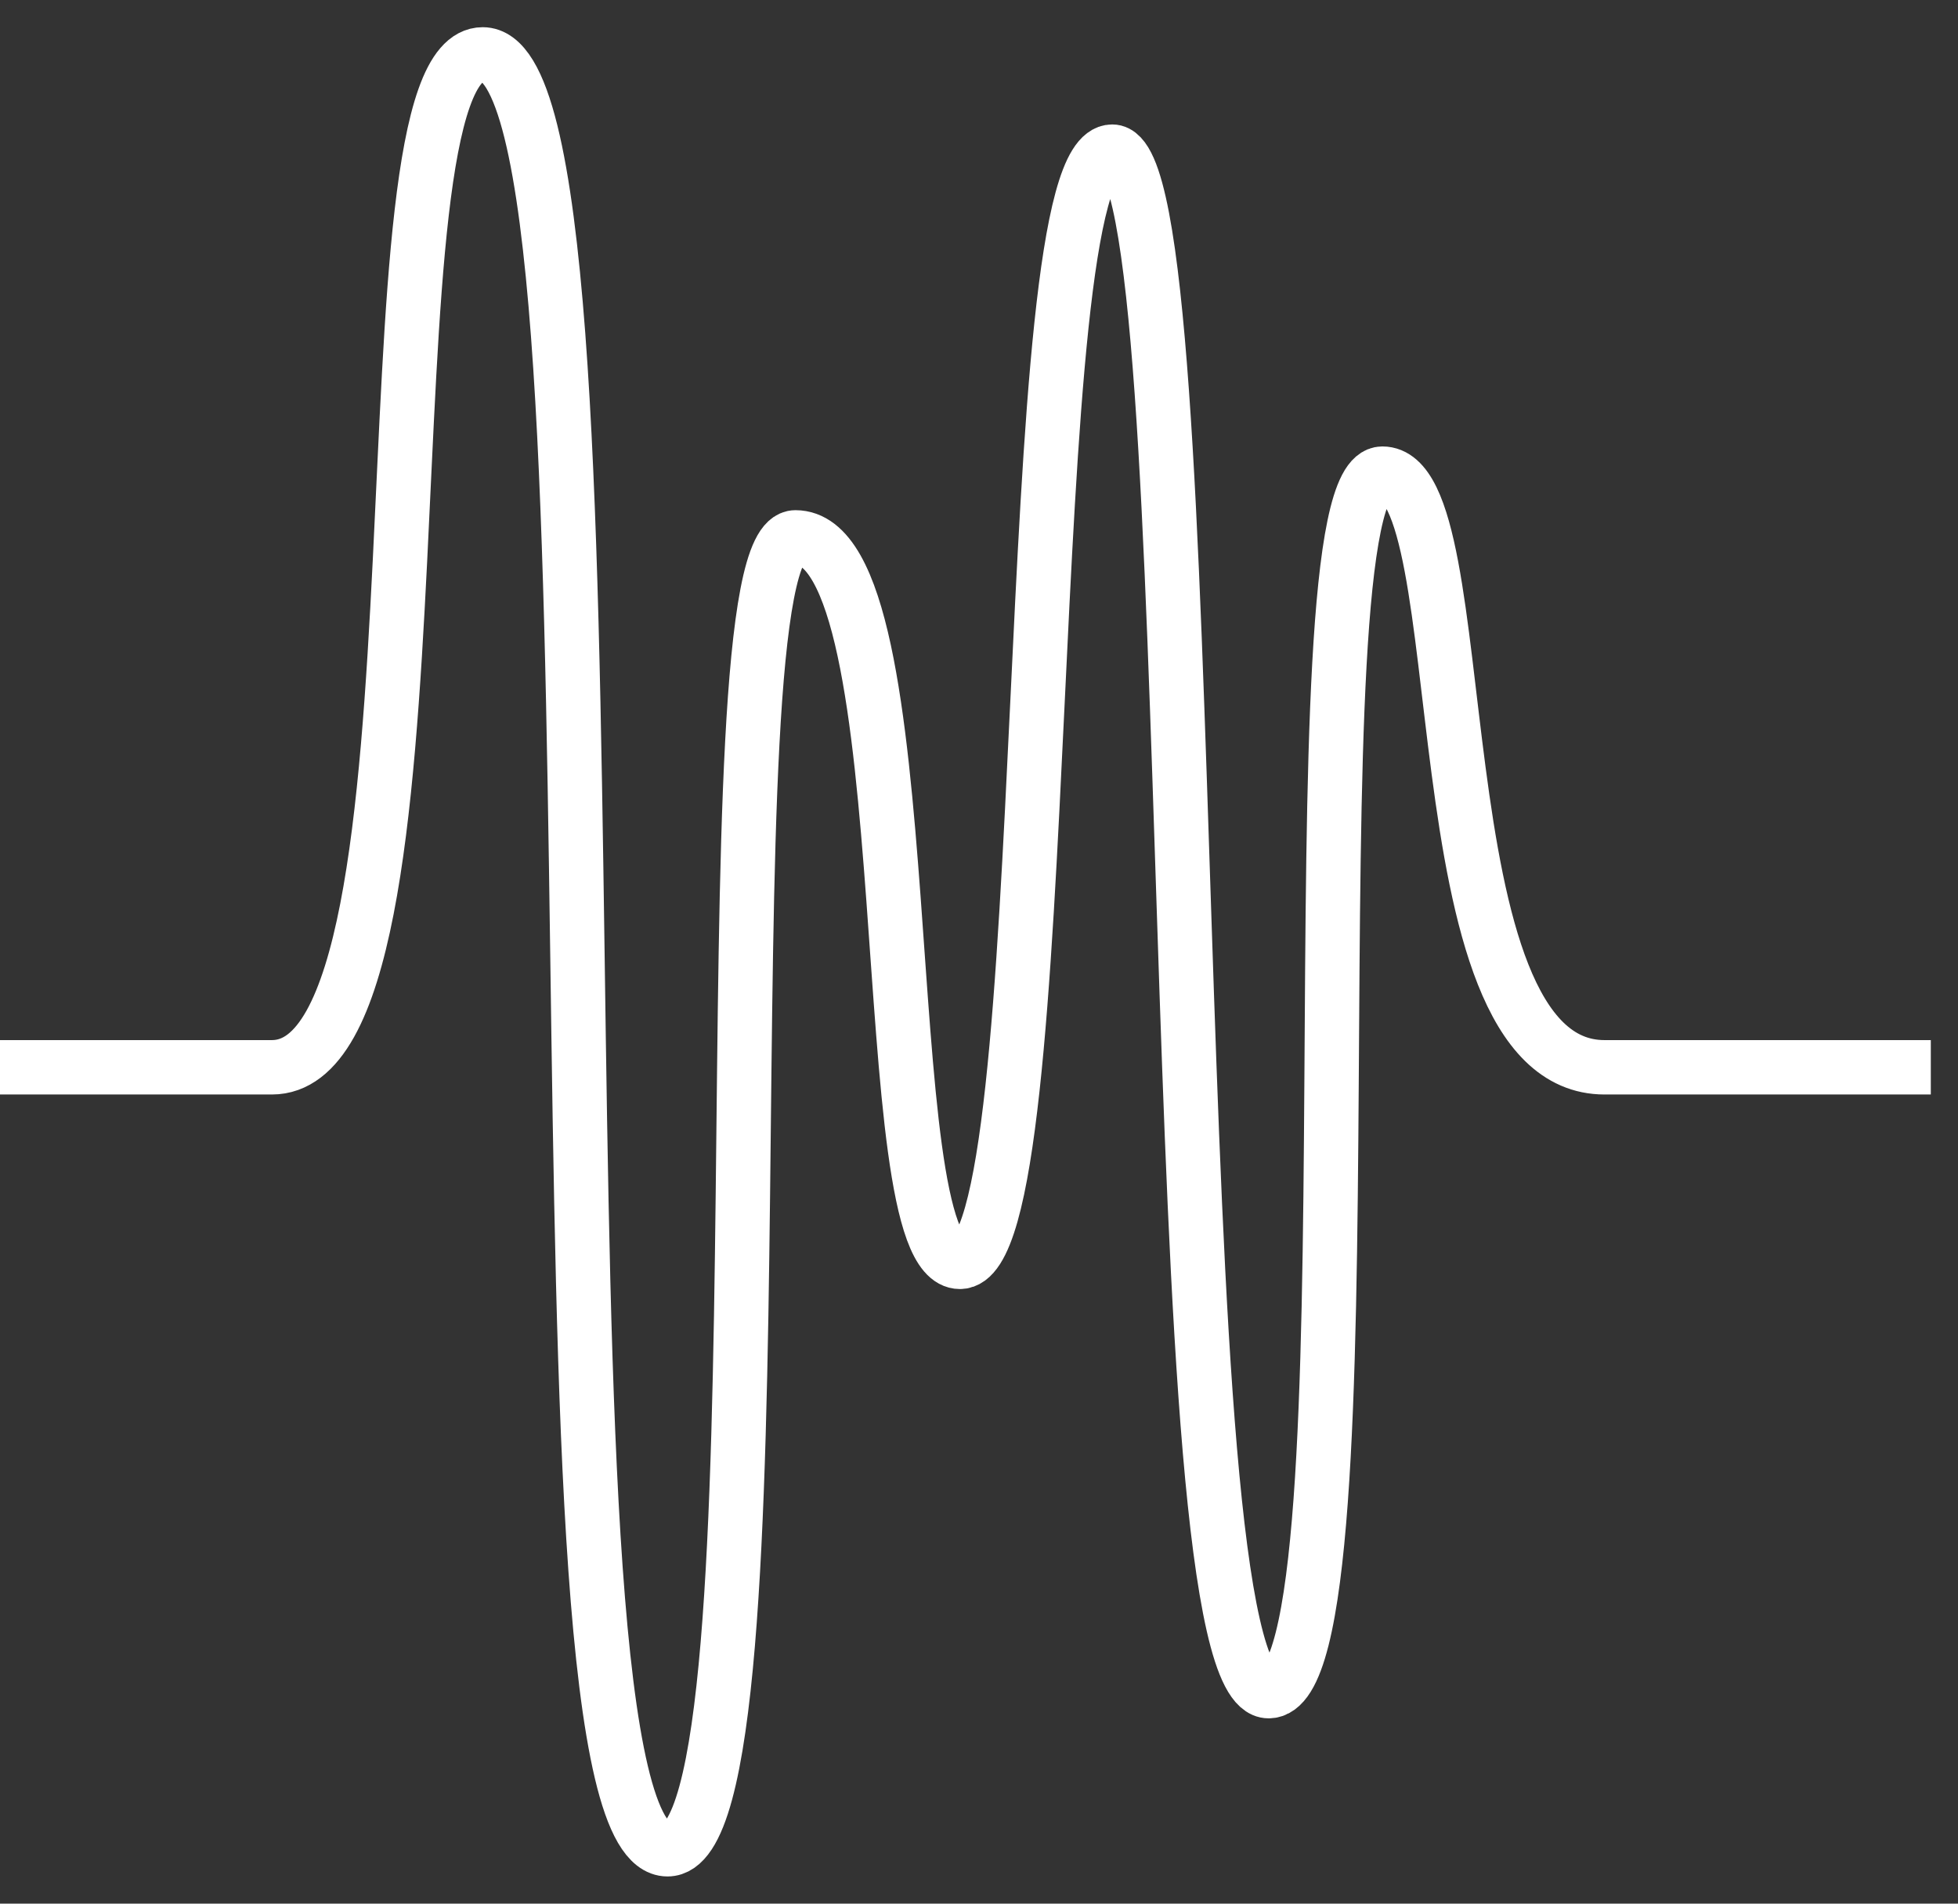 <svg width="36" height="35" viewBox="0 0 36 35" fill="none" xmlns="http://www.w3.org/2000/svg">
<rect x="0" y="0" width="36" height="35" fill="#333333" stroke="none"/>
<path d="M0 19.623C1.953 19.623 1.5 19.623 5 19.623C8.5 19.623 6.485 1 8.875 1C11.862 1 9.398 34 12.273 34C14.625 34 12.833 9.88 14.625 9.88C17.052 9.88 16 23.2 17.649 23.2C19.5 23.2 18.657 2.788 20.45 2.788C22.242 2.788 21.234 31.093 23.325 31.093C25.416 31.093 23.623 8.708 25.416 8.708C27.208 8.708 26 19.623 29.5 19.623C33 19.623 32 19.623 35.5 19.623" stroke="white"/>
</svg>
